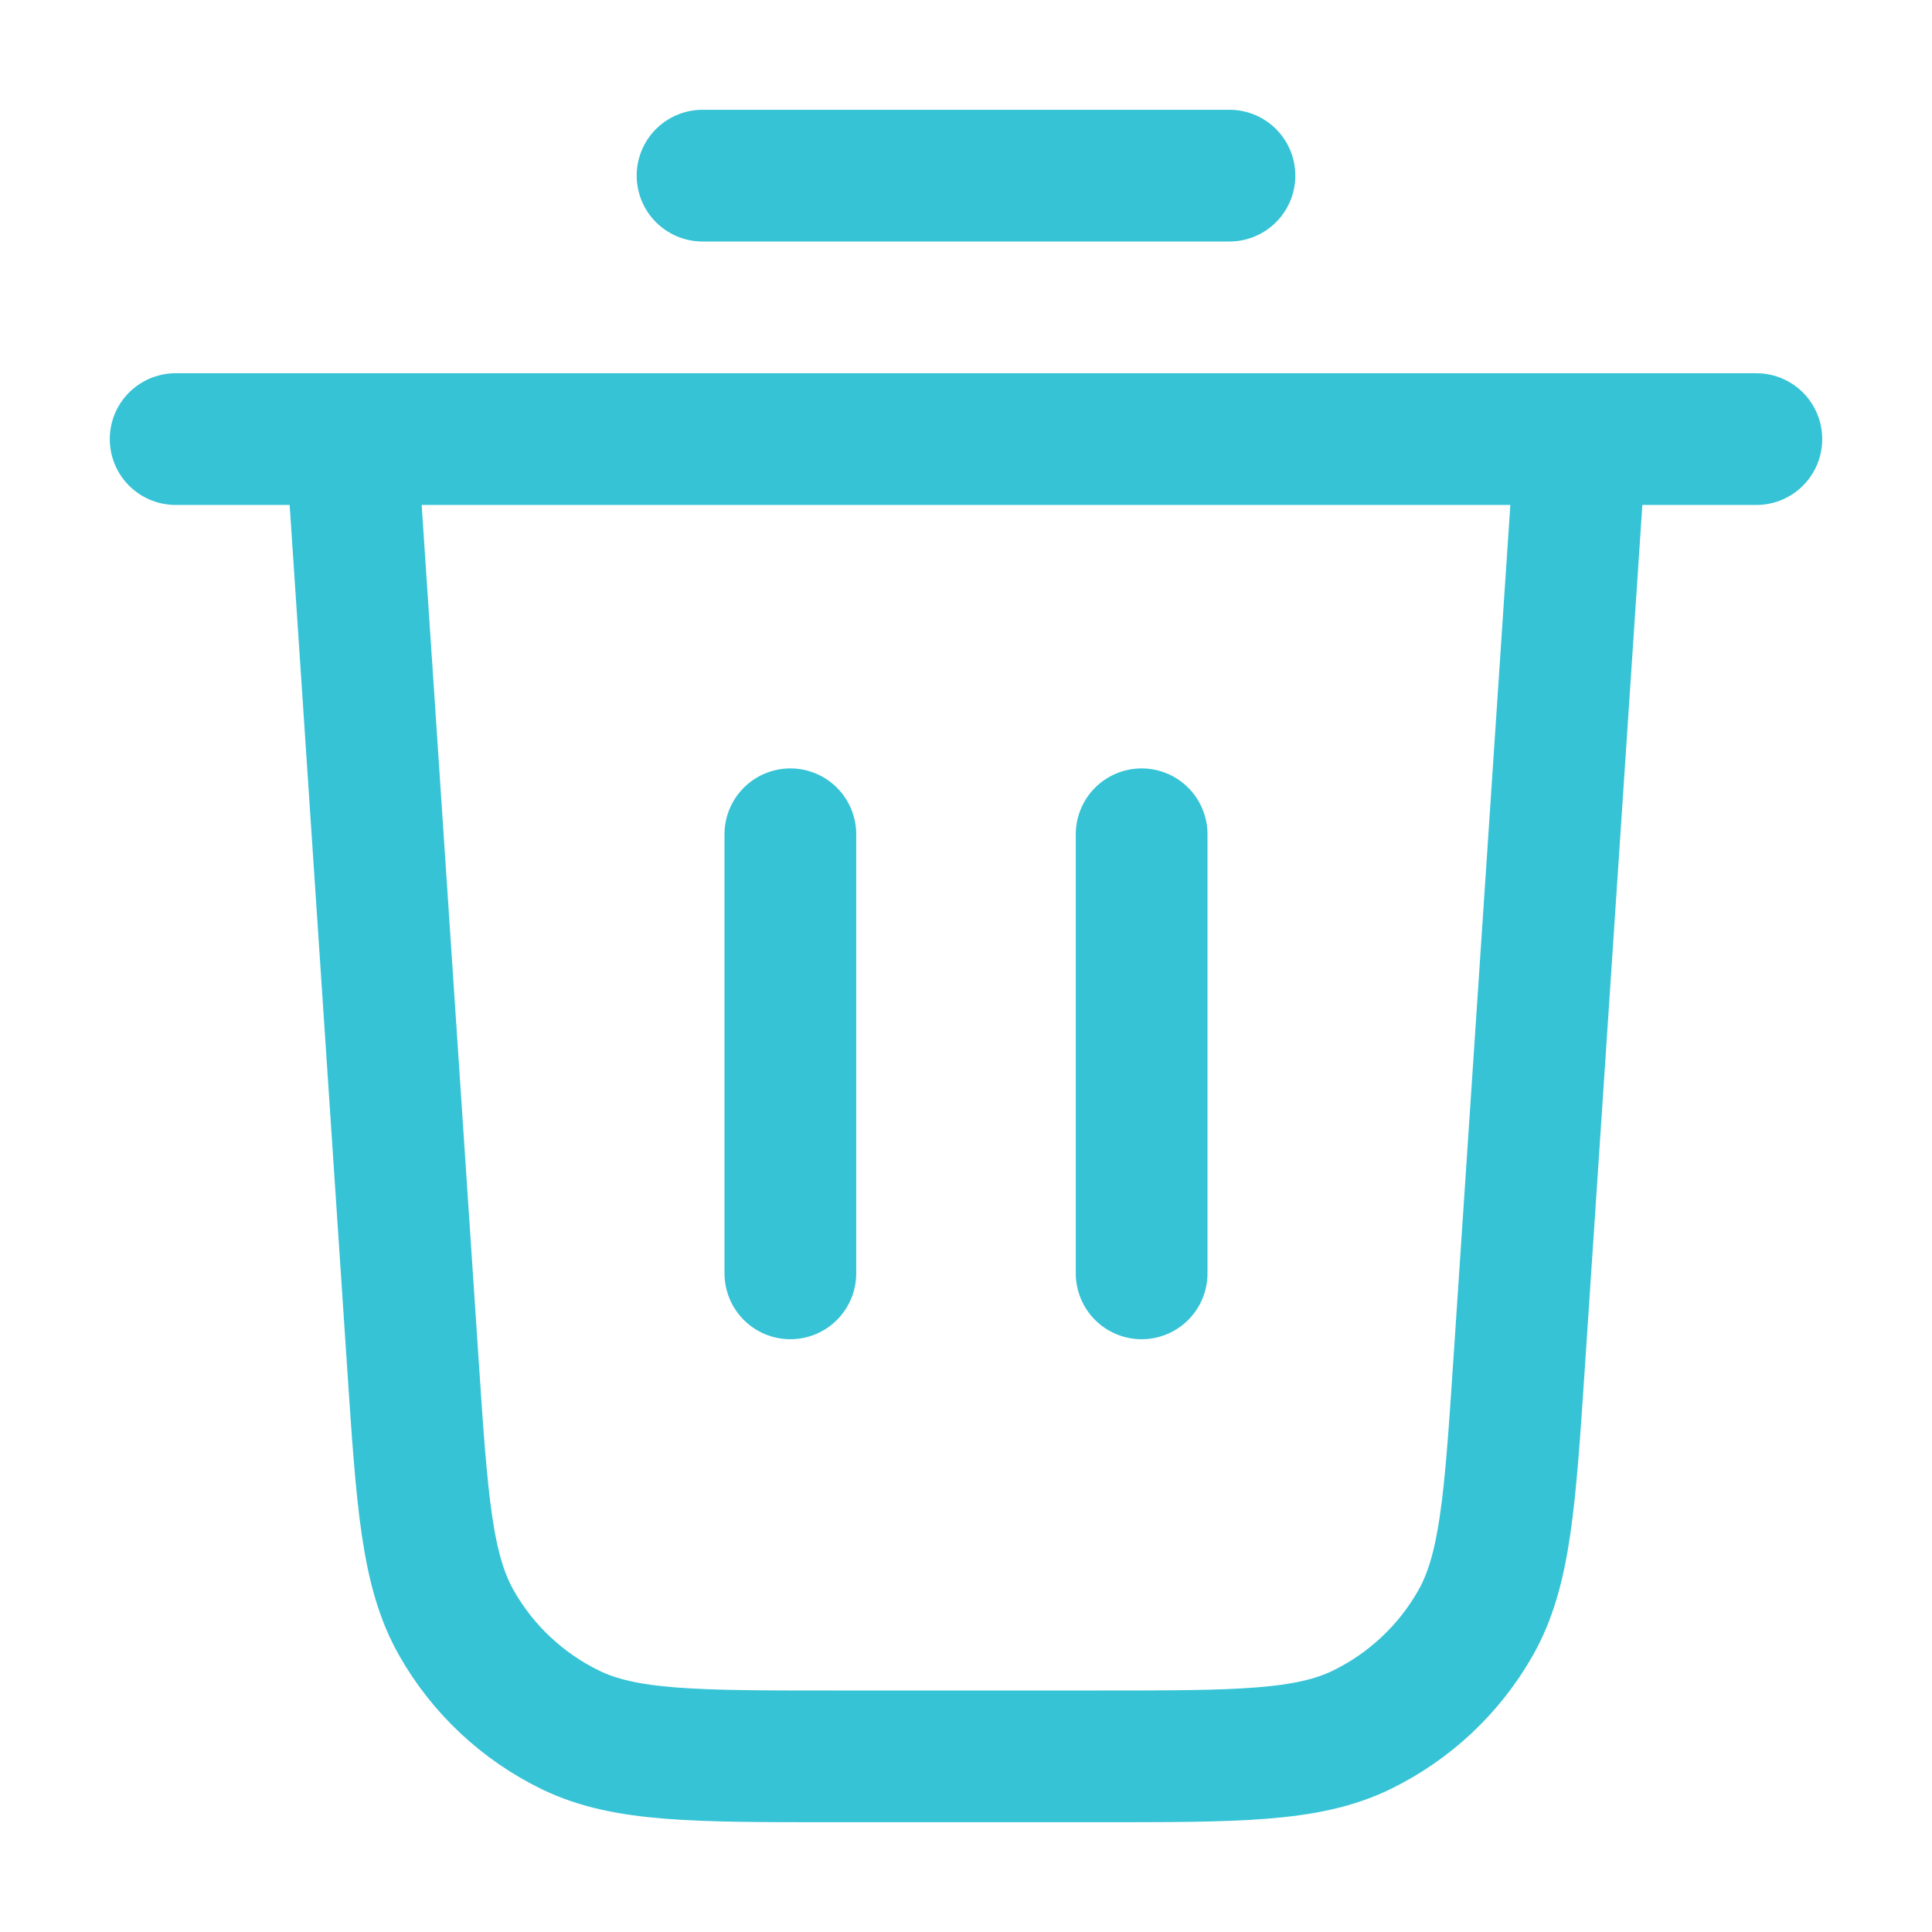 <svg width="22" height="22" viewBox="0 0 22 22" fill="none" xmlns="http://www.w3.org/2000/svg">
<g id="Group 48105574">
<g id="Group 173">
<path id="Icon" d="M8 2H14M2 5H20M18 5L17.299 15.519C17.194 17.098 17.141 17.887 16.8 18.485C16.5 19.012 16.047 19.435 15.502 19.7C14.882 20 14.091 20 12.509 20H9.491C7.909 20 7.118 20 6.498 19.7C5.953 19.435 5.5 19.012 5.2 18.485C4.859 17.887 4.806 17.098 4.701 15.519L4 5M9 9.5V14.5M13 9.5V14.5" stroke="#36C3D6" stroke-width="1.5" stroke-linecap="round" stroke-linejoin="round"/>
</g>
</g>
</svg>
